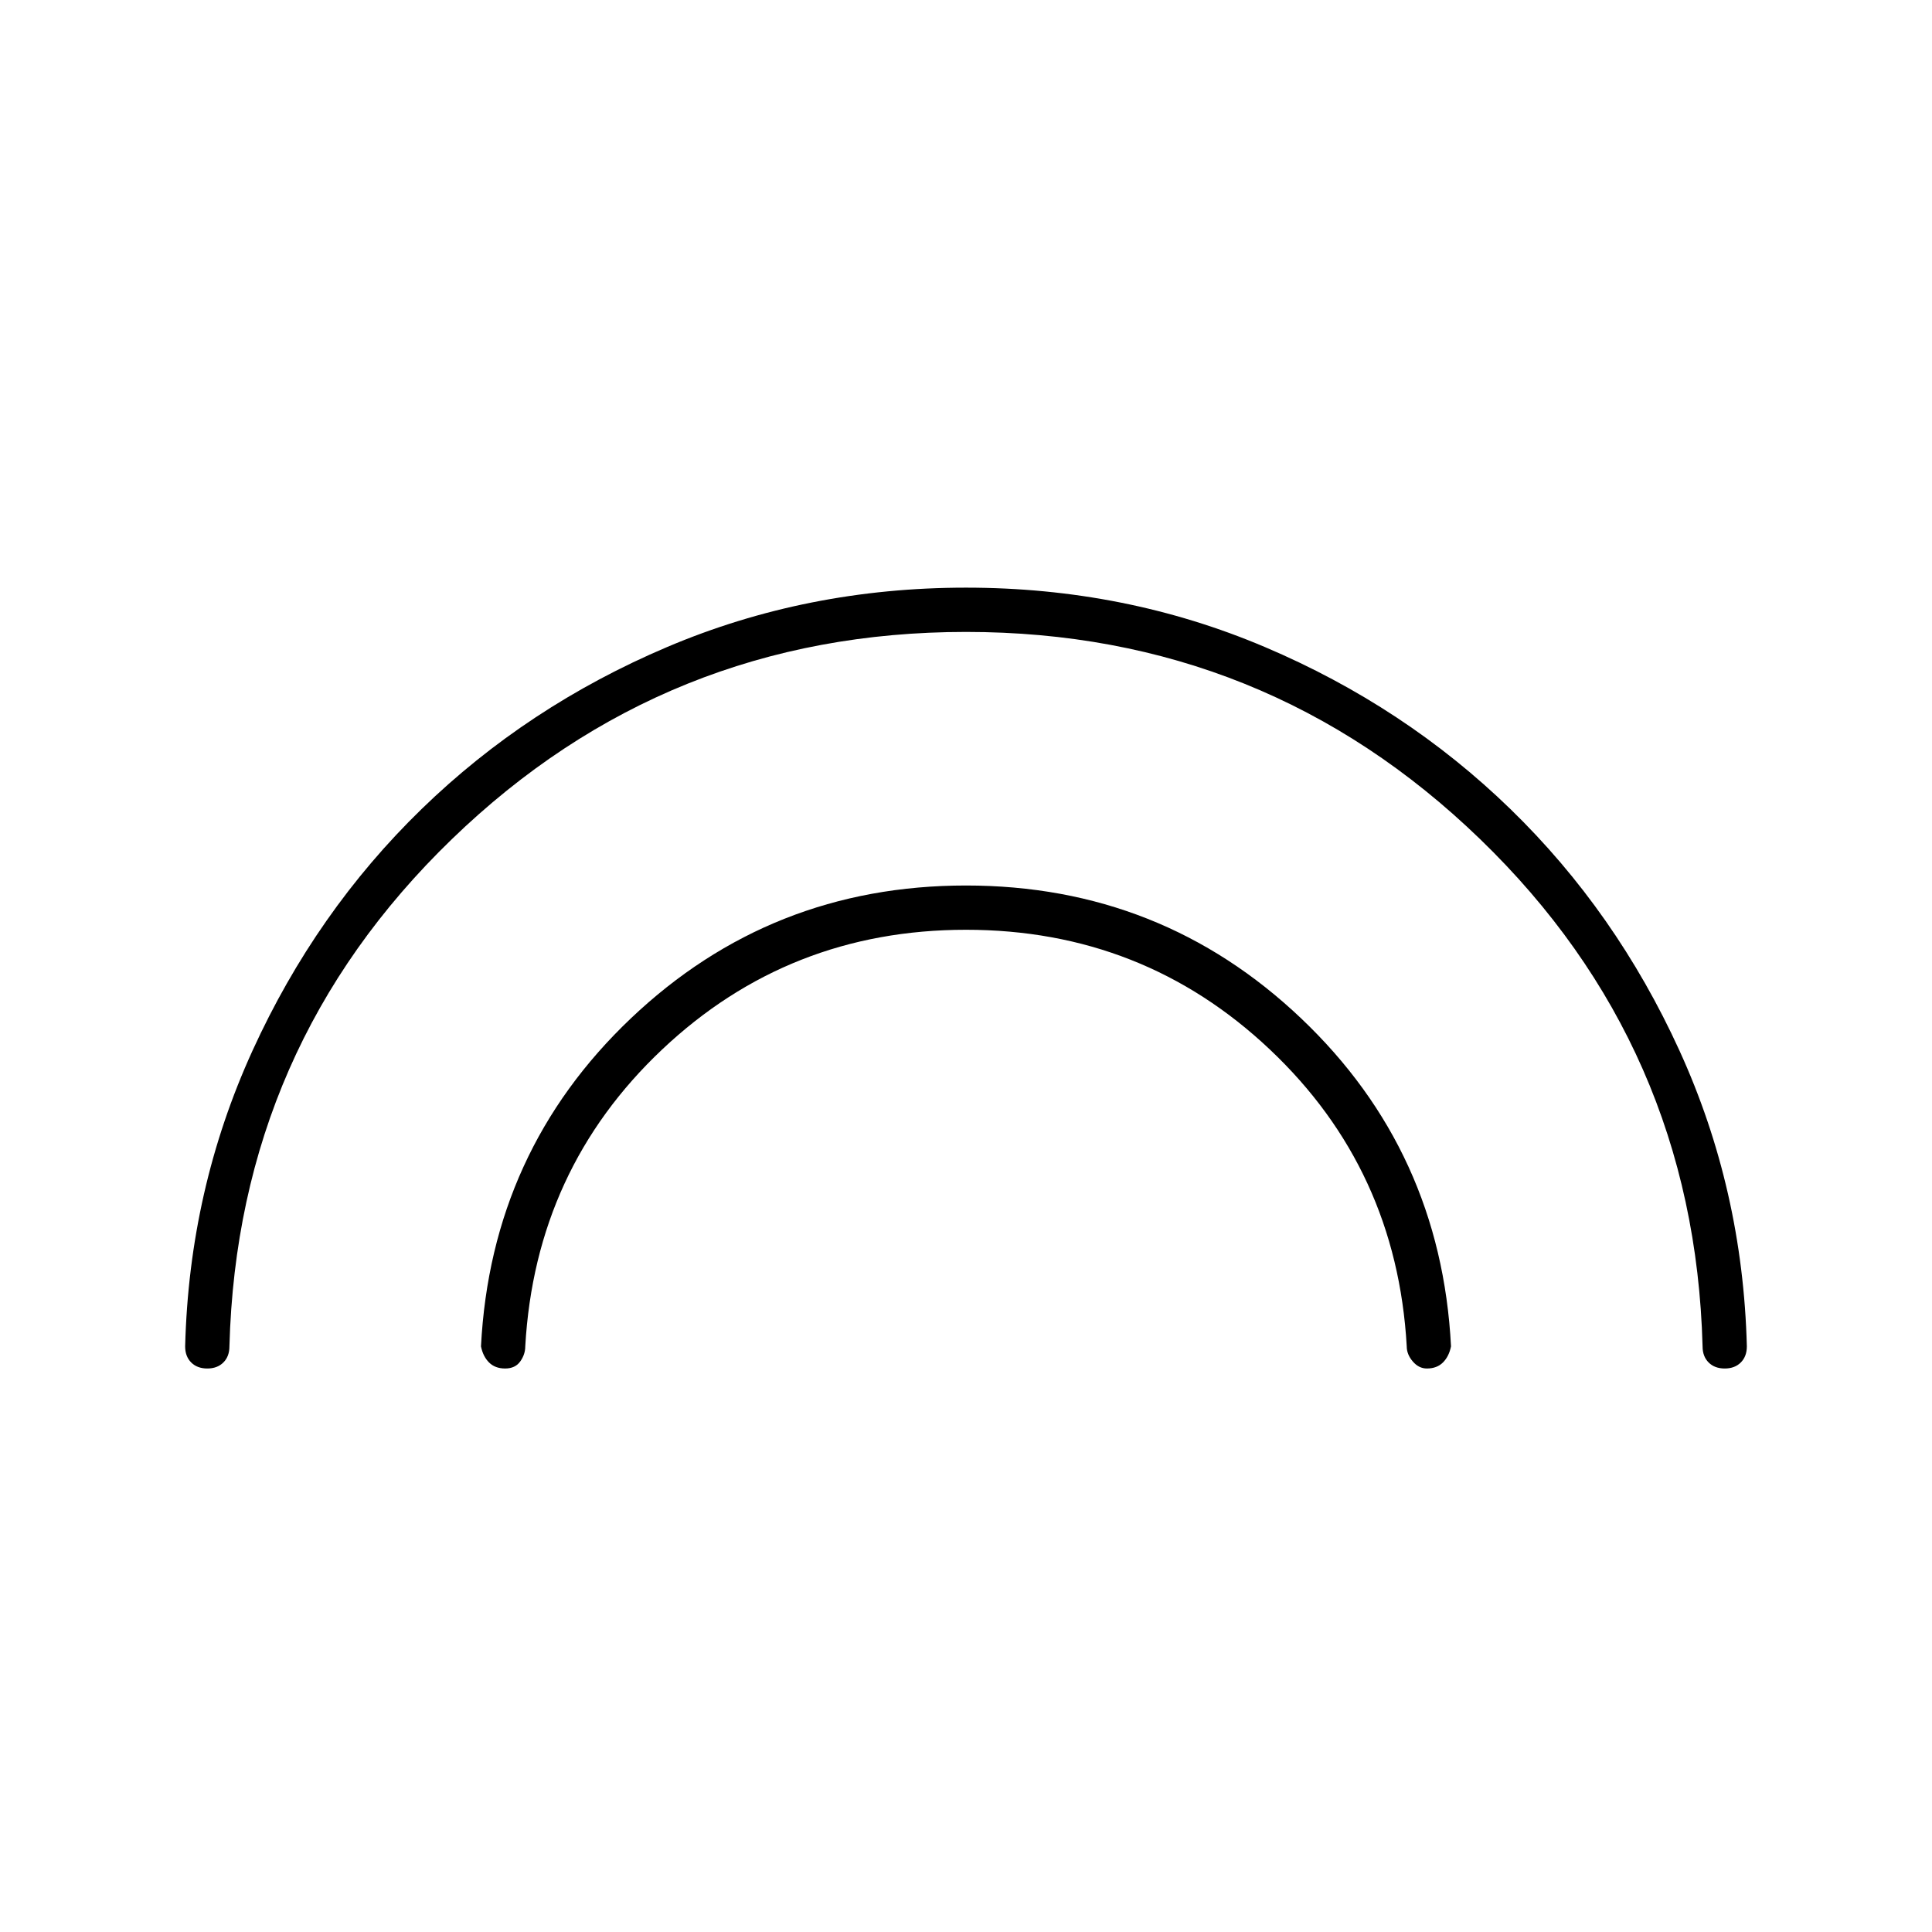 <svg xmlns="http://www.w3.org/2000/svg" height="48" width="48"><path d="M12.55 34q-.25 0-.4-.15-.15-.15-.2-.4.25-4.85 3.725-8.15Q19.15 22 24 22t8.325 3.3q3.475 3.3 3.725 8.15-.05.25-.2.4-.15.15-.4.15-.2 0-.35-.175-.15-.175-.15-.375-.25-4.4-3.4-7.375Q28.4 23.1 24 23.1t-7.55 2.975q-3.15 2.975-3.4 7.375 0 .2-.125.375T12.55 34Zm-7.4 0q-.25 0-.4-.15-.15-.15-.15-.4.1-3.9 1.675-7.35 1.575-3.45 4.2-6t6.1-4.025Q20.05 14.6 24 14.6q3.95 0 7.425 1.475 3.475 1.475 6.1 4.025 2.625 2.55 4.2 6 1.575 3.45 1.675 7.35 0 .25-.15.4-.15.15-.4.15t-.4-.15q-.15-.15-.15-.4-.2-7.45-5.525-12.6Q31.45 15.7 24 15.7t-12.775 5.15Q5.9 26 5.7 33.45q0 .25-.15.4-.15.15-.4.15Z"/></svg>